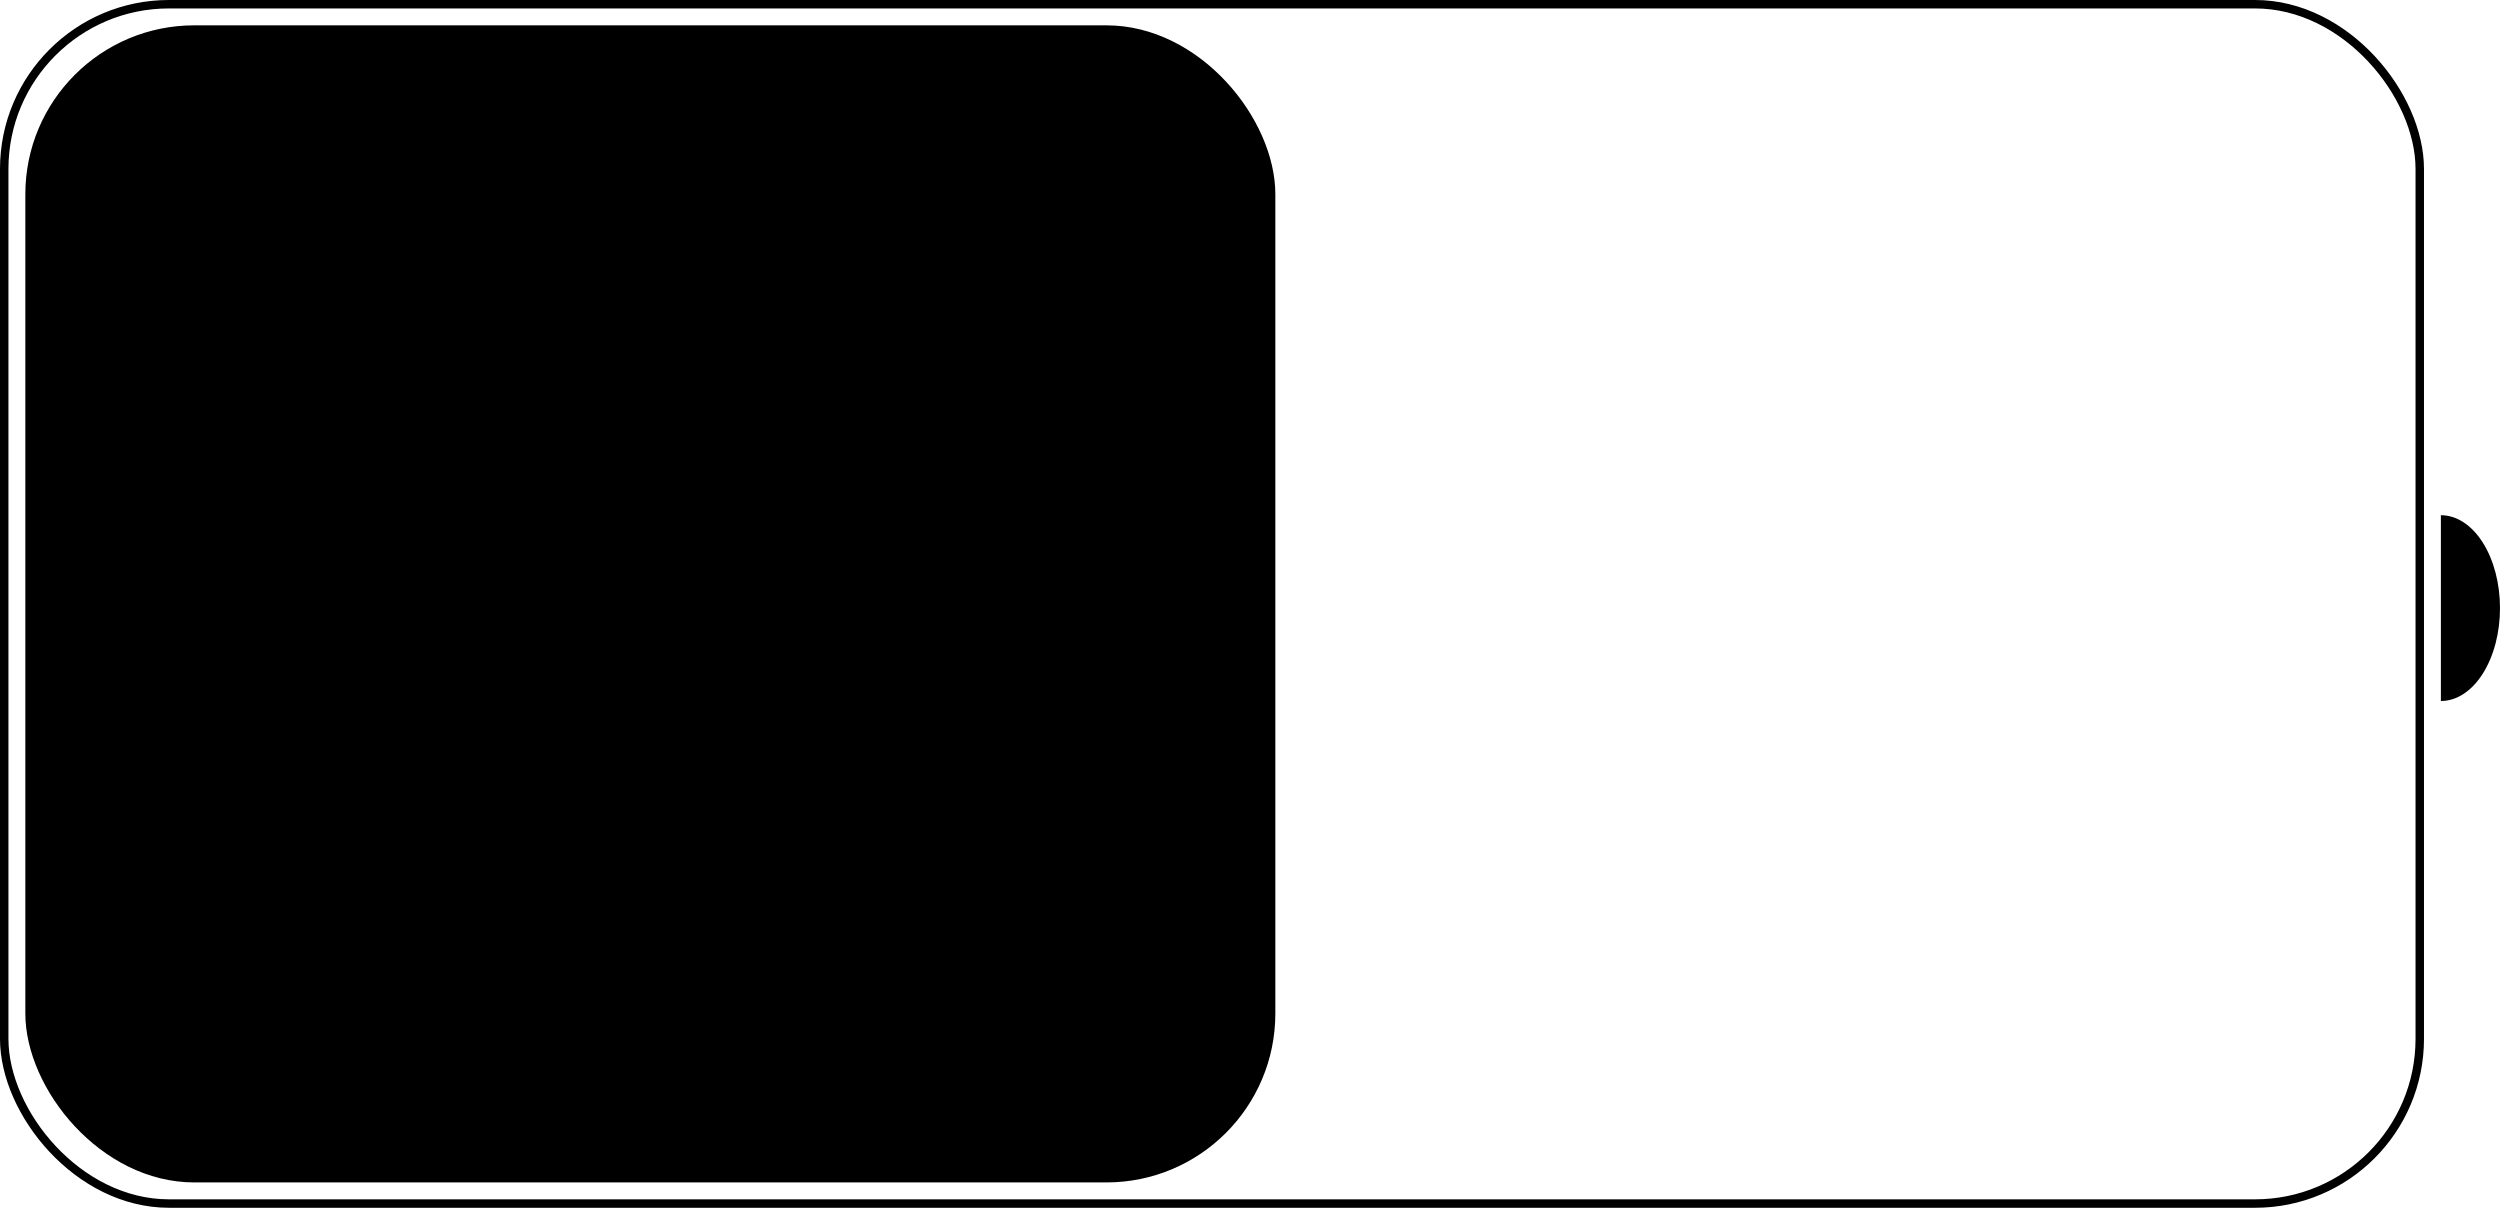 <svg width="296" height="143" viewBox="0 0 296 143" fill="none" xmlns="http://www.w3.org/2000/svg">
<rect x="0.5" y="0.5" width="286" height="142" rx="19.5" stroke="black"/>
<rect x="3" y="3" width="148" height="137" rx="20" fill="black"/>
<path d="M289 61C289.919 61 290.83 61.285 291.679 61.837C292.528 62.39 293.3 63.2 293.95 64.222C294.6 65.243 295.115 66.456 295.467 67.79C295.819 69.125 296 70.555 296 72C296 73.445 295.819 74.875 295.467 76.21C295.115 77.544 294.6 78.757 293.95 79.778C293.3 80.8 292.528 81.61 291.679 82.163C290.829 82.716 289.919 83 289 83L289 72L289 61Z" fill="black"/>
</svg>
